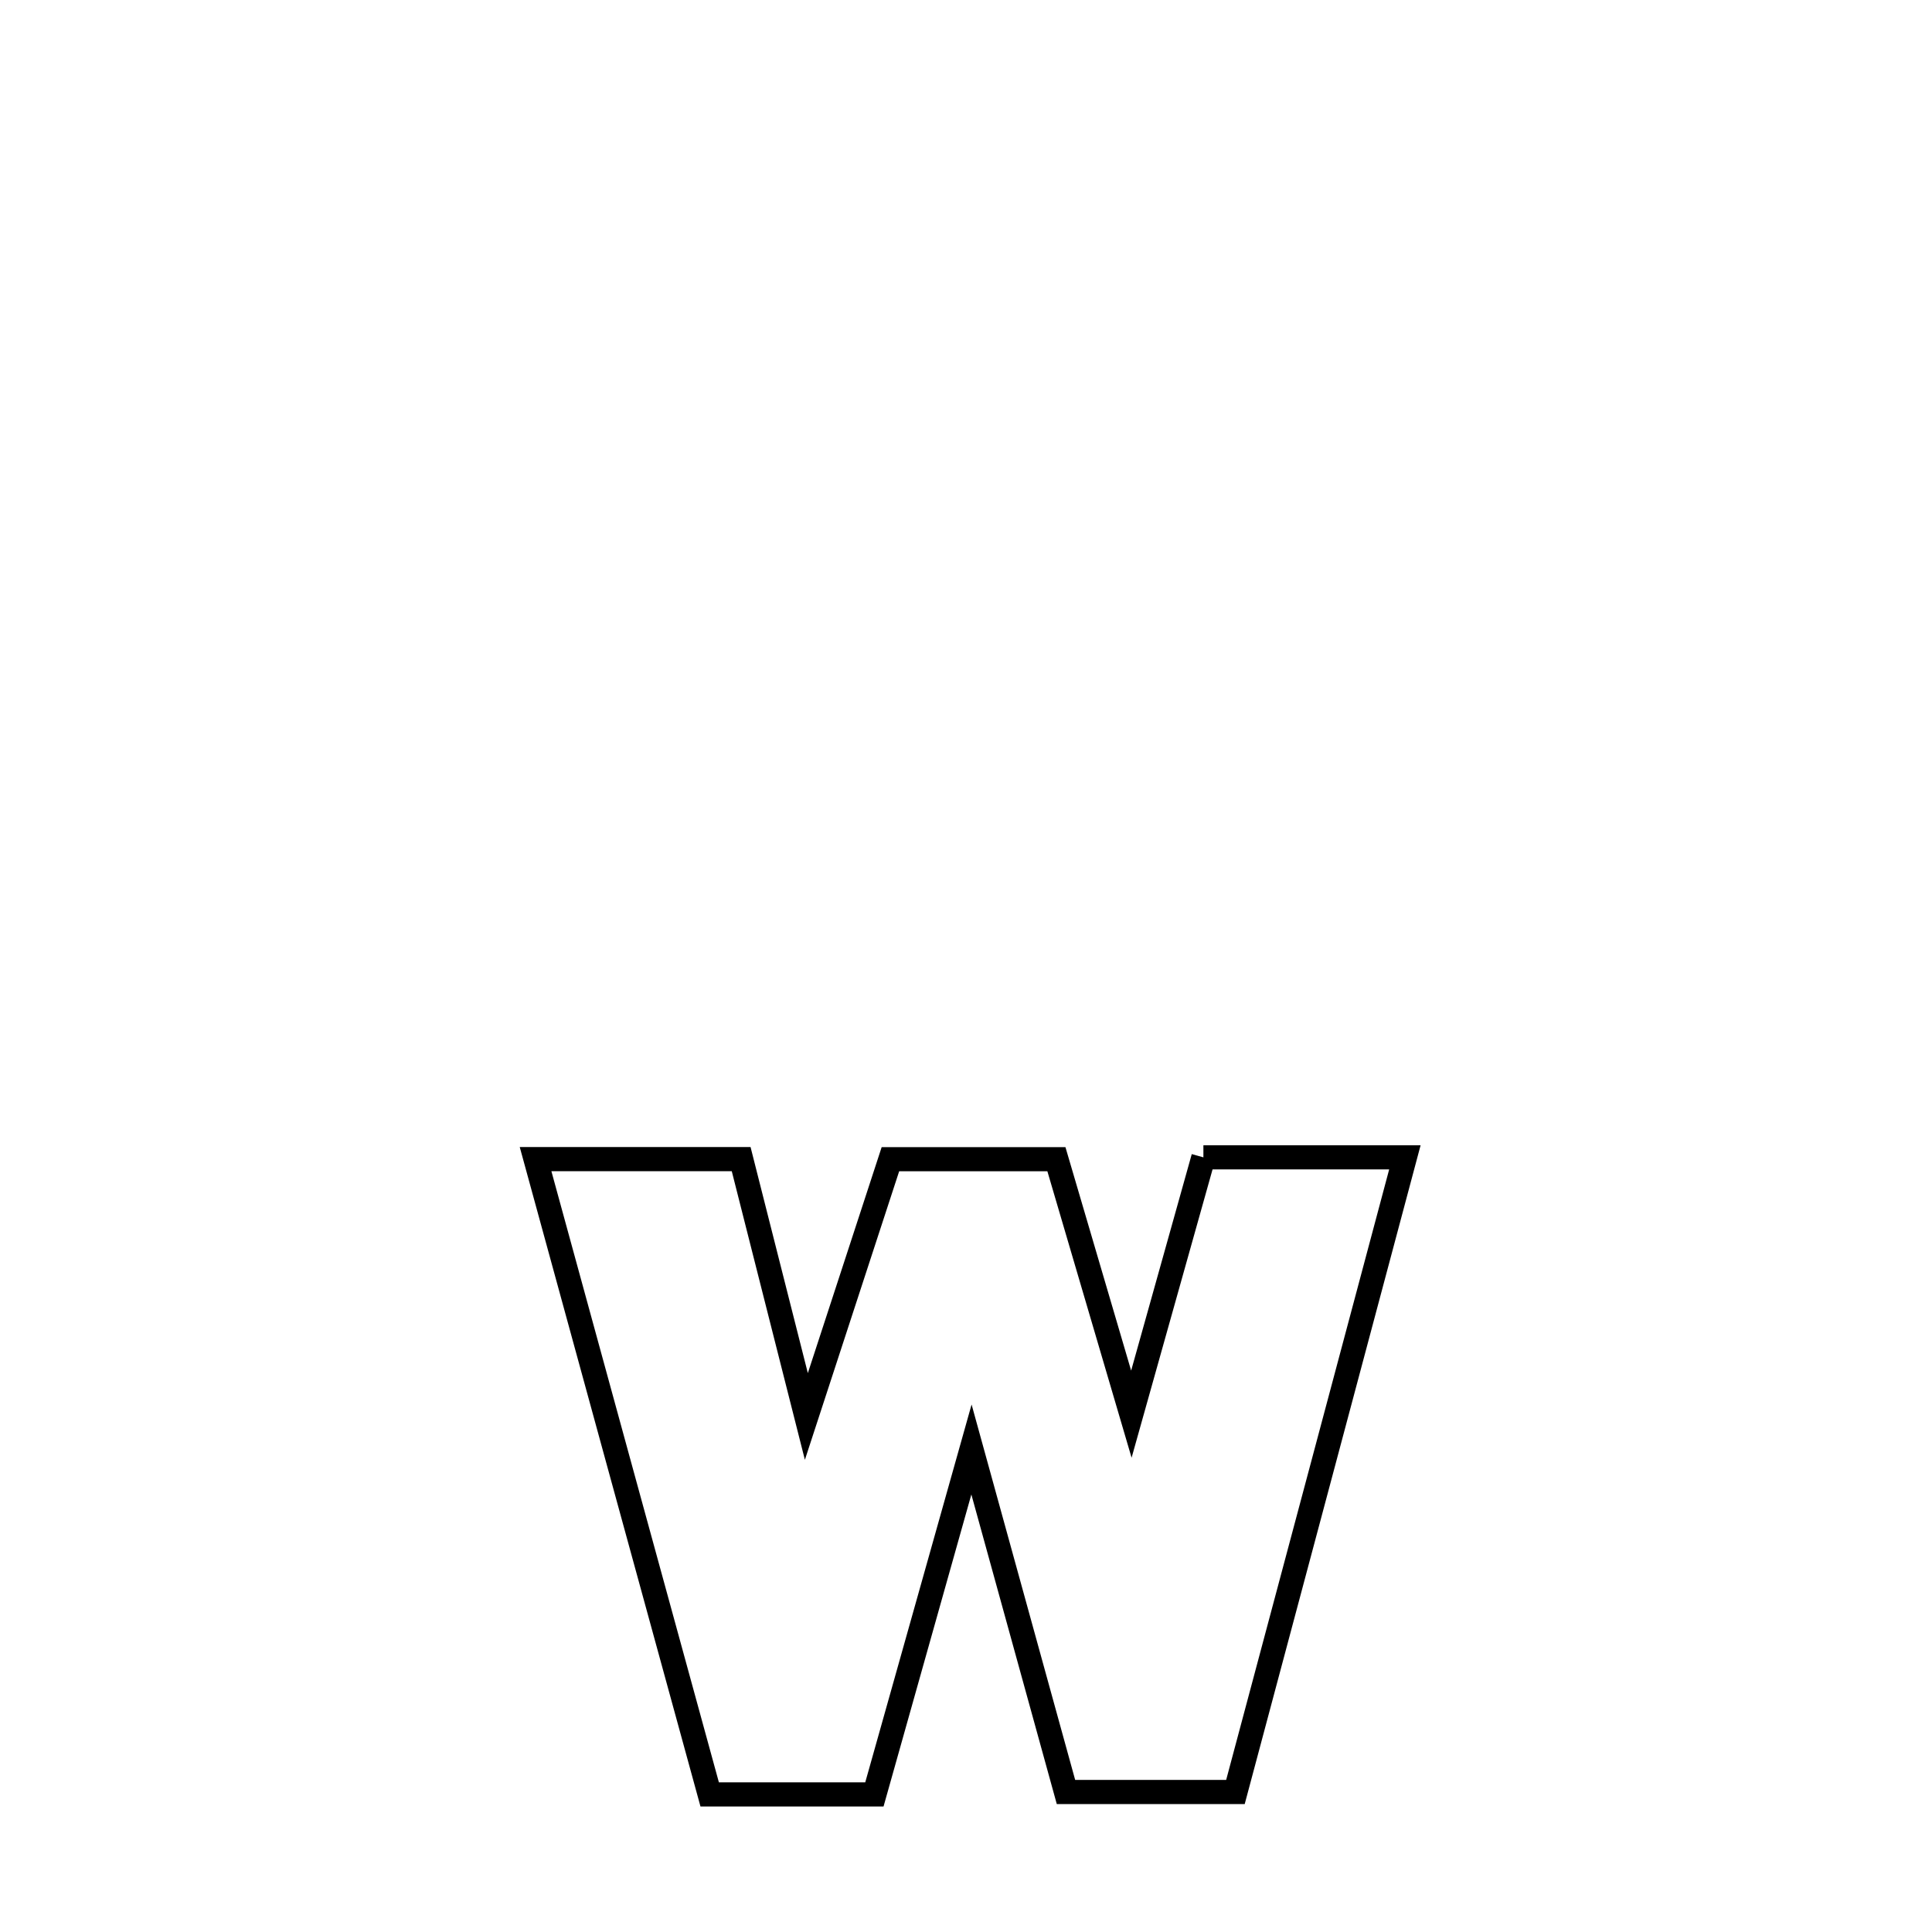 <svg xmlns="http://www.w3.org/2000/svg" viewBox="0.0 0.0 24.0 24.0" height="200px" width="200px"><path fill="none" stroke="black" stroke-width=".3" stroke-opacity="1.0"  filling="0" d="M14.949 14.377 L14.949 14.377 C15.932 14.377 16.446 14.377 17.452 14.377 L17.452 14.377 C17.102 15.691 16.751 17.005 16.4 18.319 C16.049 19.633 15.698 20.947 15.347 22.261 L15.347 22.261 C14.646 22.261 13.944 22.261 13.242 22.261 L13.242 22.261 C12.85 20.843 12.459 19.424 12.068 18.006 L12.068 18.006 C11.666 19.434 11.264 20.863 10.862 22.291 L10.862 22.291 C10.18 22.291 9.498 22.291 8.816 22.291 L8.816 22.291 C8.455 20.976 8.095 19.661 7.734 18.345 C7.374 17.03 7.013 15.714 6.653 14.399 L6.653 14.399 C6.688 14.399 9.131 14.399 9.207 14.399 L9.207 14.399 C9.477 15.464 9.747 16.53 10.017 17.596 L10.017 17.596 C10.054 17.483 10.992 14.61 11.061 14.4 L11.061 14.4 C11.748 14.4 12.436 14.4 13.123 14.4 L13.123 14.4 C13.434 15.457 13.744 16.513 14.055 17.57 L14.055 17.57 C14.077 17.493 14.886 14.602 14.949 14.377 L14.949 14.377"></path></svg>